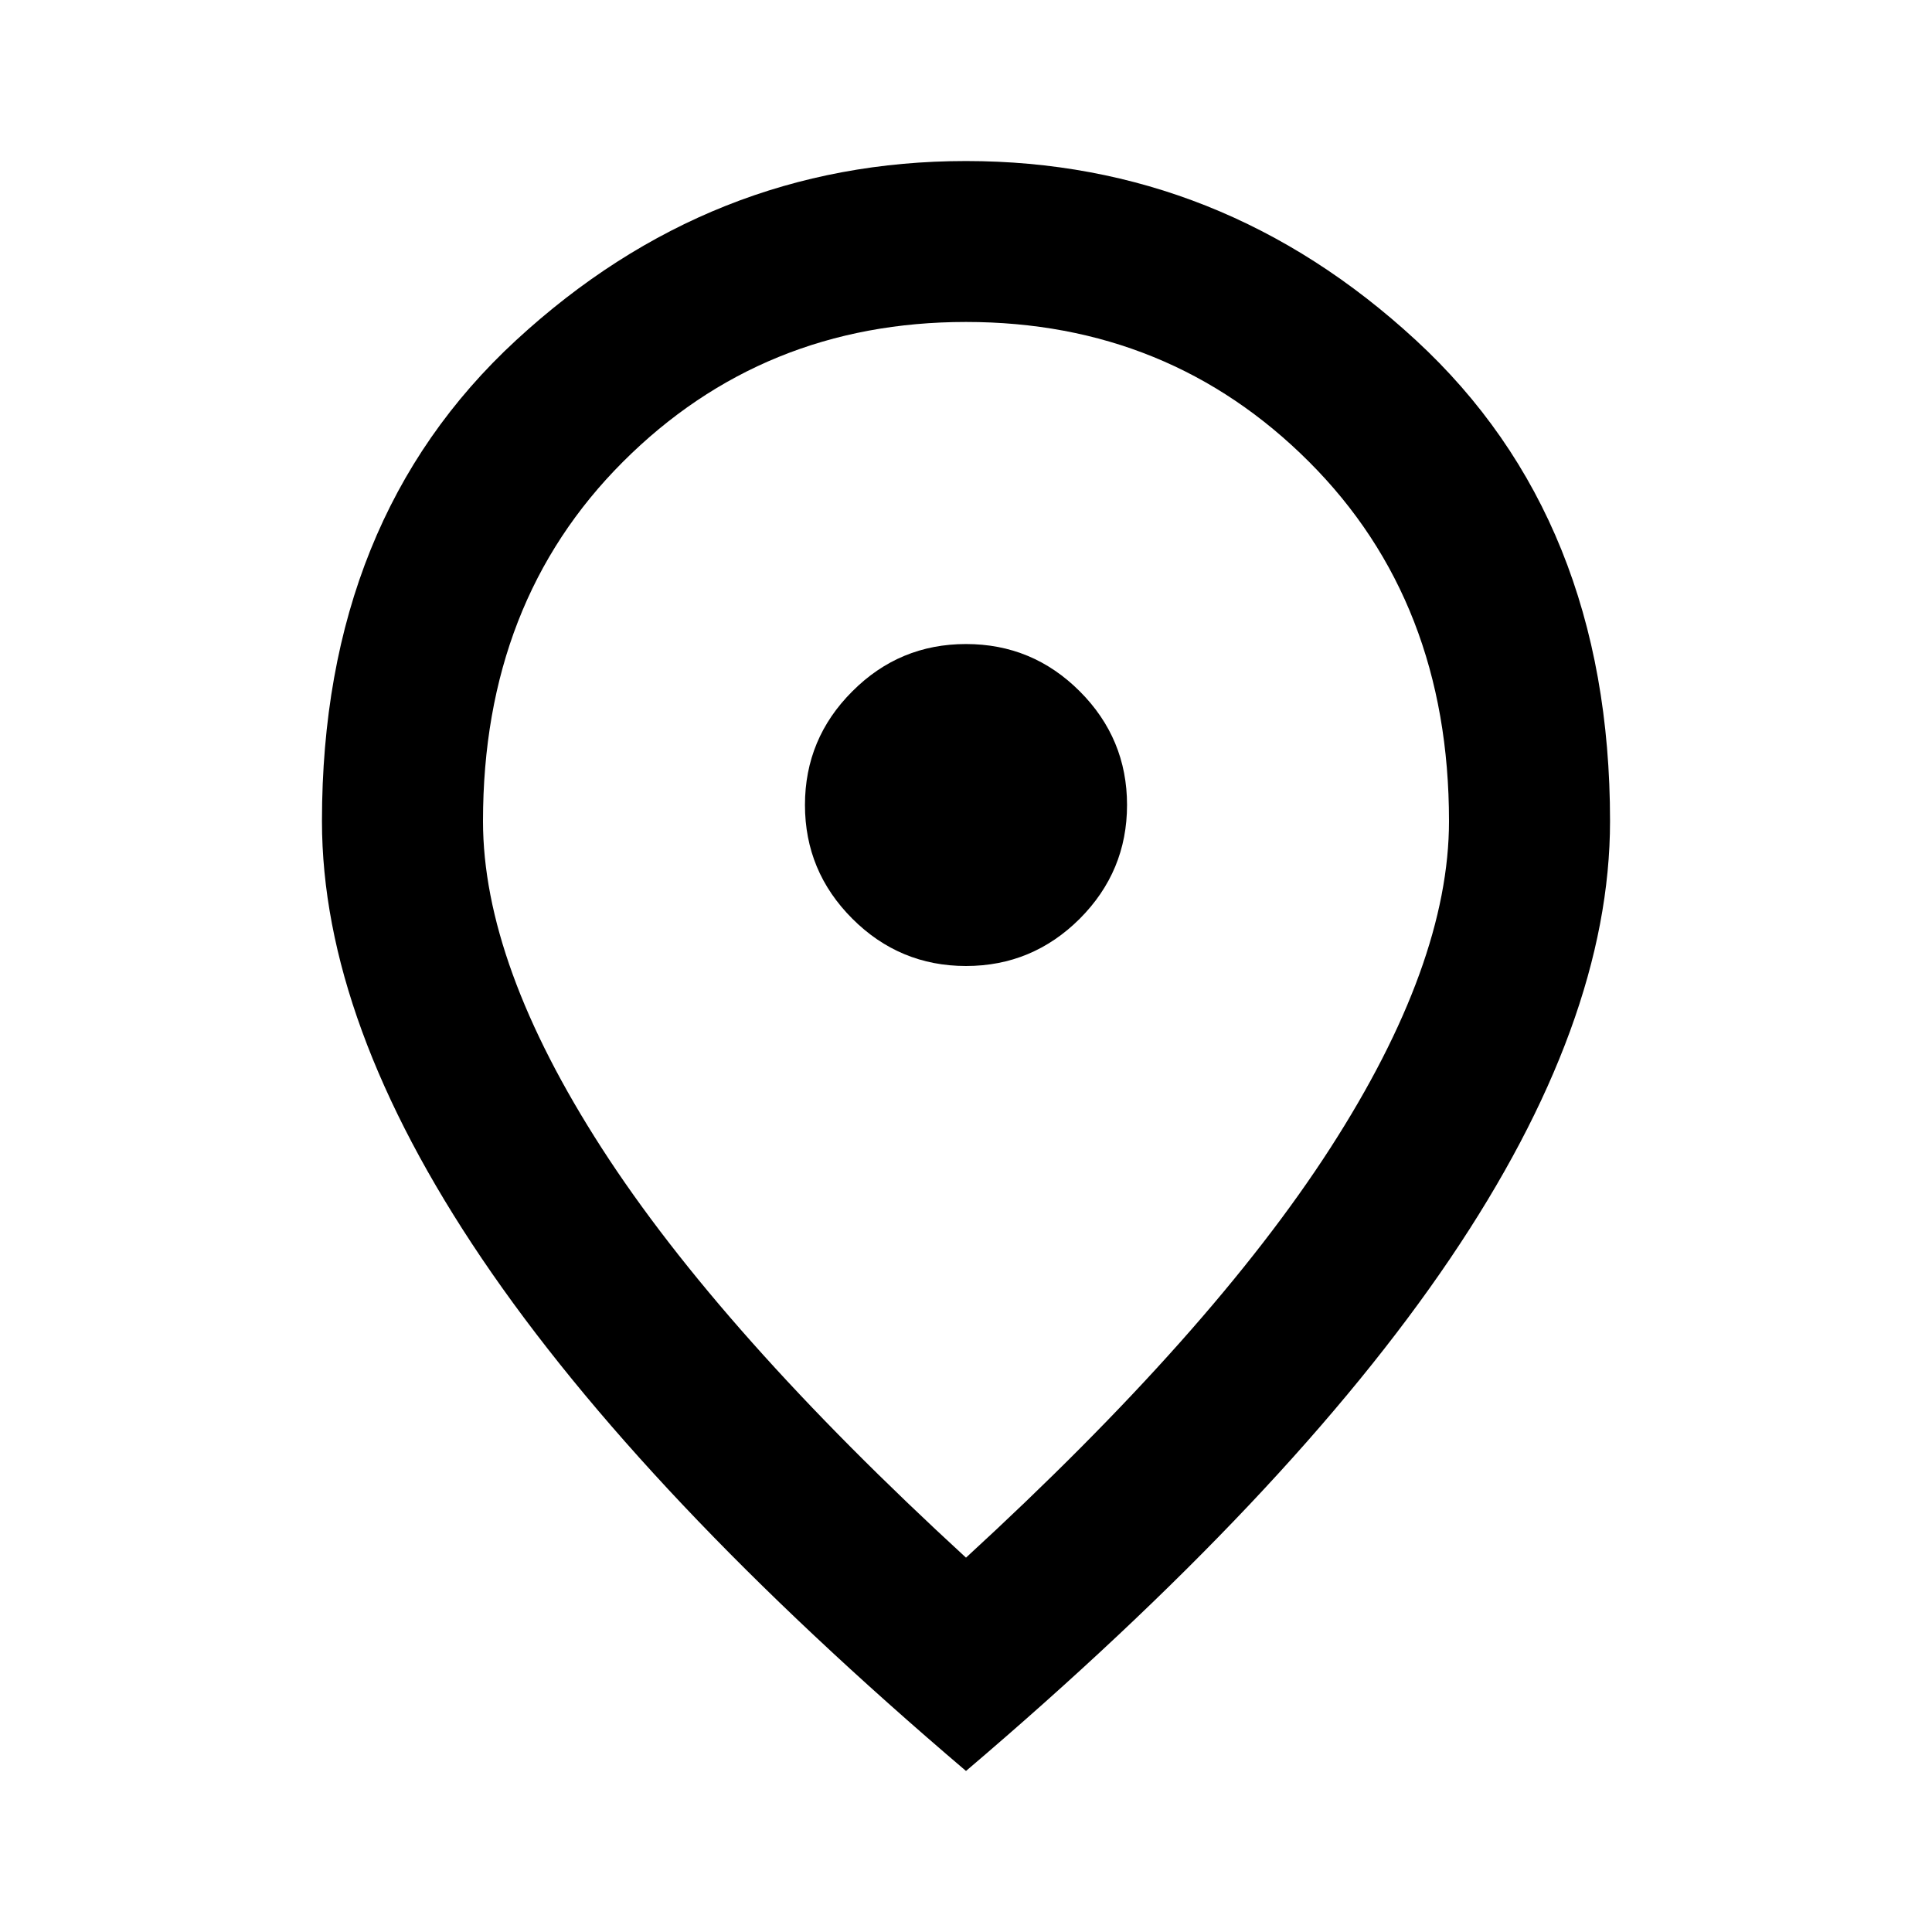 <svg width="17" height="17" viewBox="0 0 17 17" fill="none" xmlns="http://www.w3.org/2000/svg">
<mask id="mask0_931_113931" style="mask-type:alpha" maskUnits="userSpaceOnUse" x="0" y="0" width="17" height="17">
<rect width="17" height="17" fill="#D9D9D9"/>
</mask>
<g mask="url(#mask0_931_113931)">
<path d="M8.5 8.5C8.89 8.5 9.223 8.361 9.501 8.084C9.778 7.806 9.917 7.473 9.917 7.083C9.917 6.694 9.778 6.36 9.501 6.083C9.223 5.805 8.89 5.667 8.5 5.667C8.111 5.667 7.777 5.805 7.5 6.083C7.222 6.36 7.083 6.694 7.083 7.083C7.083 7.473 7.222 7.806 7.5 8.084C7.777 8.361 8.111 8.5 8.5 8.5ZM8.5 13.706C9.94 12.384 11.009 11.183 11.705 10.103C12.402 9.022 12.75 8.063 12.75 7.225C12.75 5.938 12.34 4.885 11.519 4.064C10.699 3.244 9.693 2.833 8.5 2.833C7.308 2.833 6.301 3.244 5.481 4.064C4.66 4.885 4.25 5.938 4.25 7.225C4.25 8.063 4.598 9.022 5.295 10.103C5.991 11.183 7.06 12.384 8.5 13.706ZM8.5 15.583C6.599 13.966 5.18 12.464 4.241 11.076C3.303 9.689 2.833 8.406 2.833 7.225C2.833 5.454 3.403 4.043 4.542 2.993C5.682 1.942 7.001 1.417 8.5 1.417C9.999 1.417 11.319 1.942 12.458 2.993C13.597 4.043 14.167 5.454 14.167 7.225C14.167 8.406 13.698 9.689 12.759 11.076C11.82 12.464 10.401 13.966 8.5 15.583Z" fill="black"/>
</g>
</svg>
